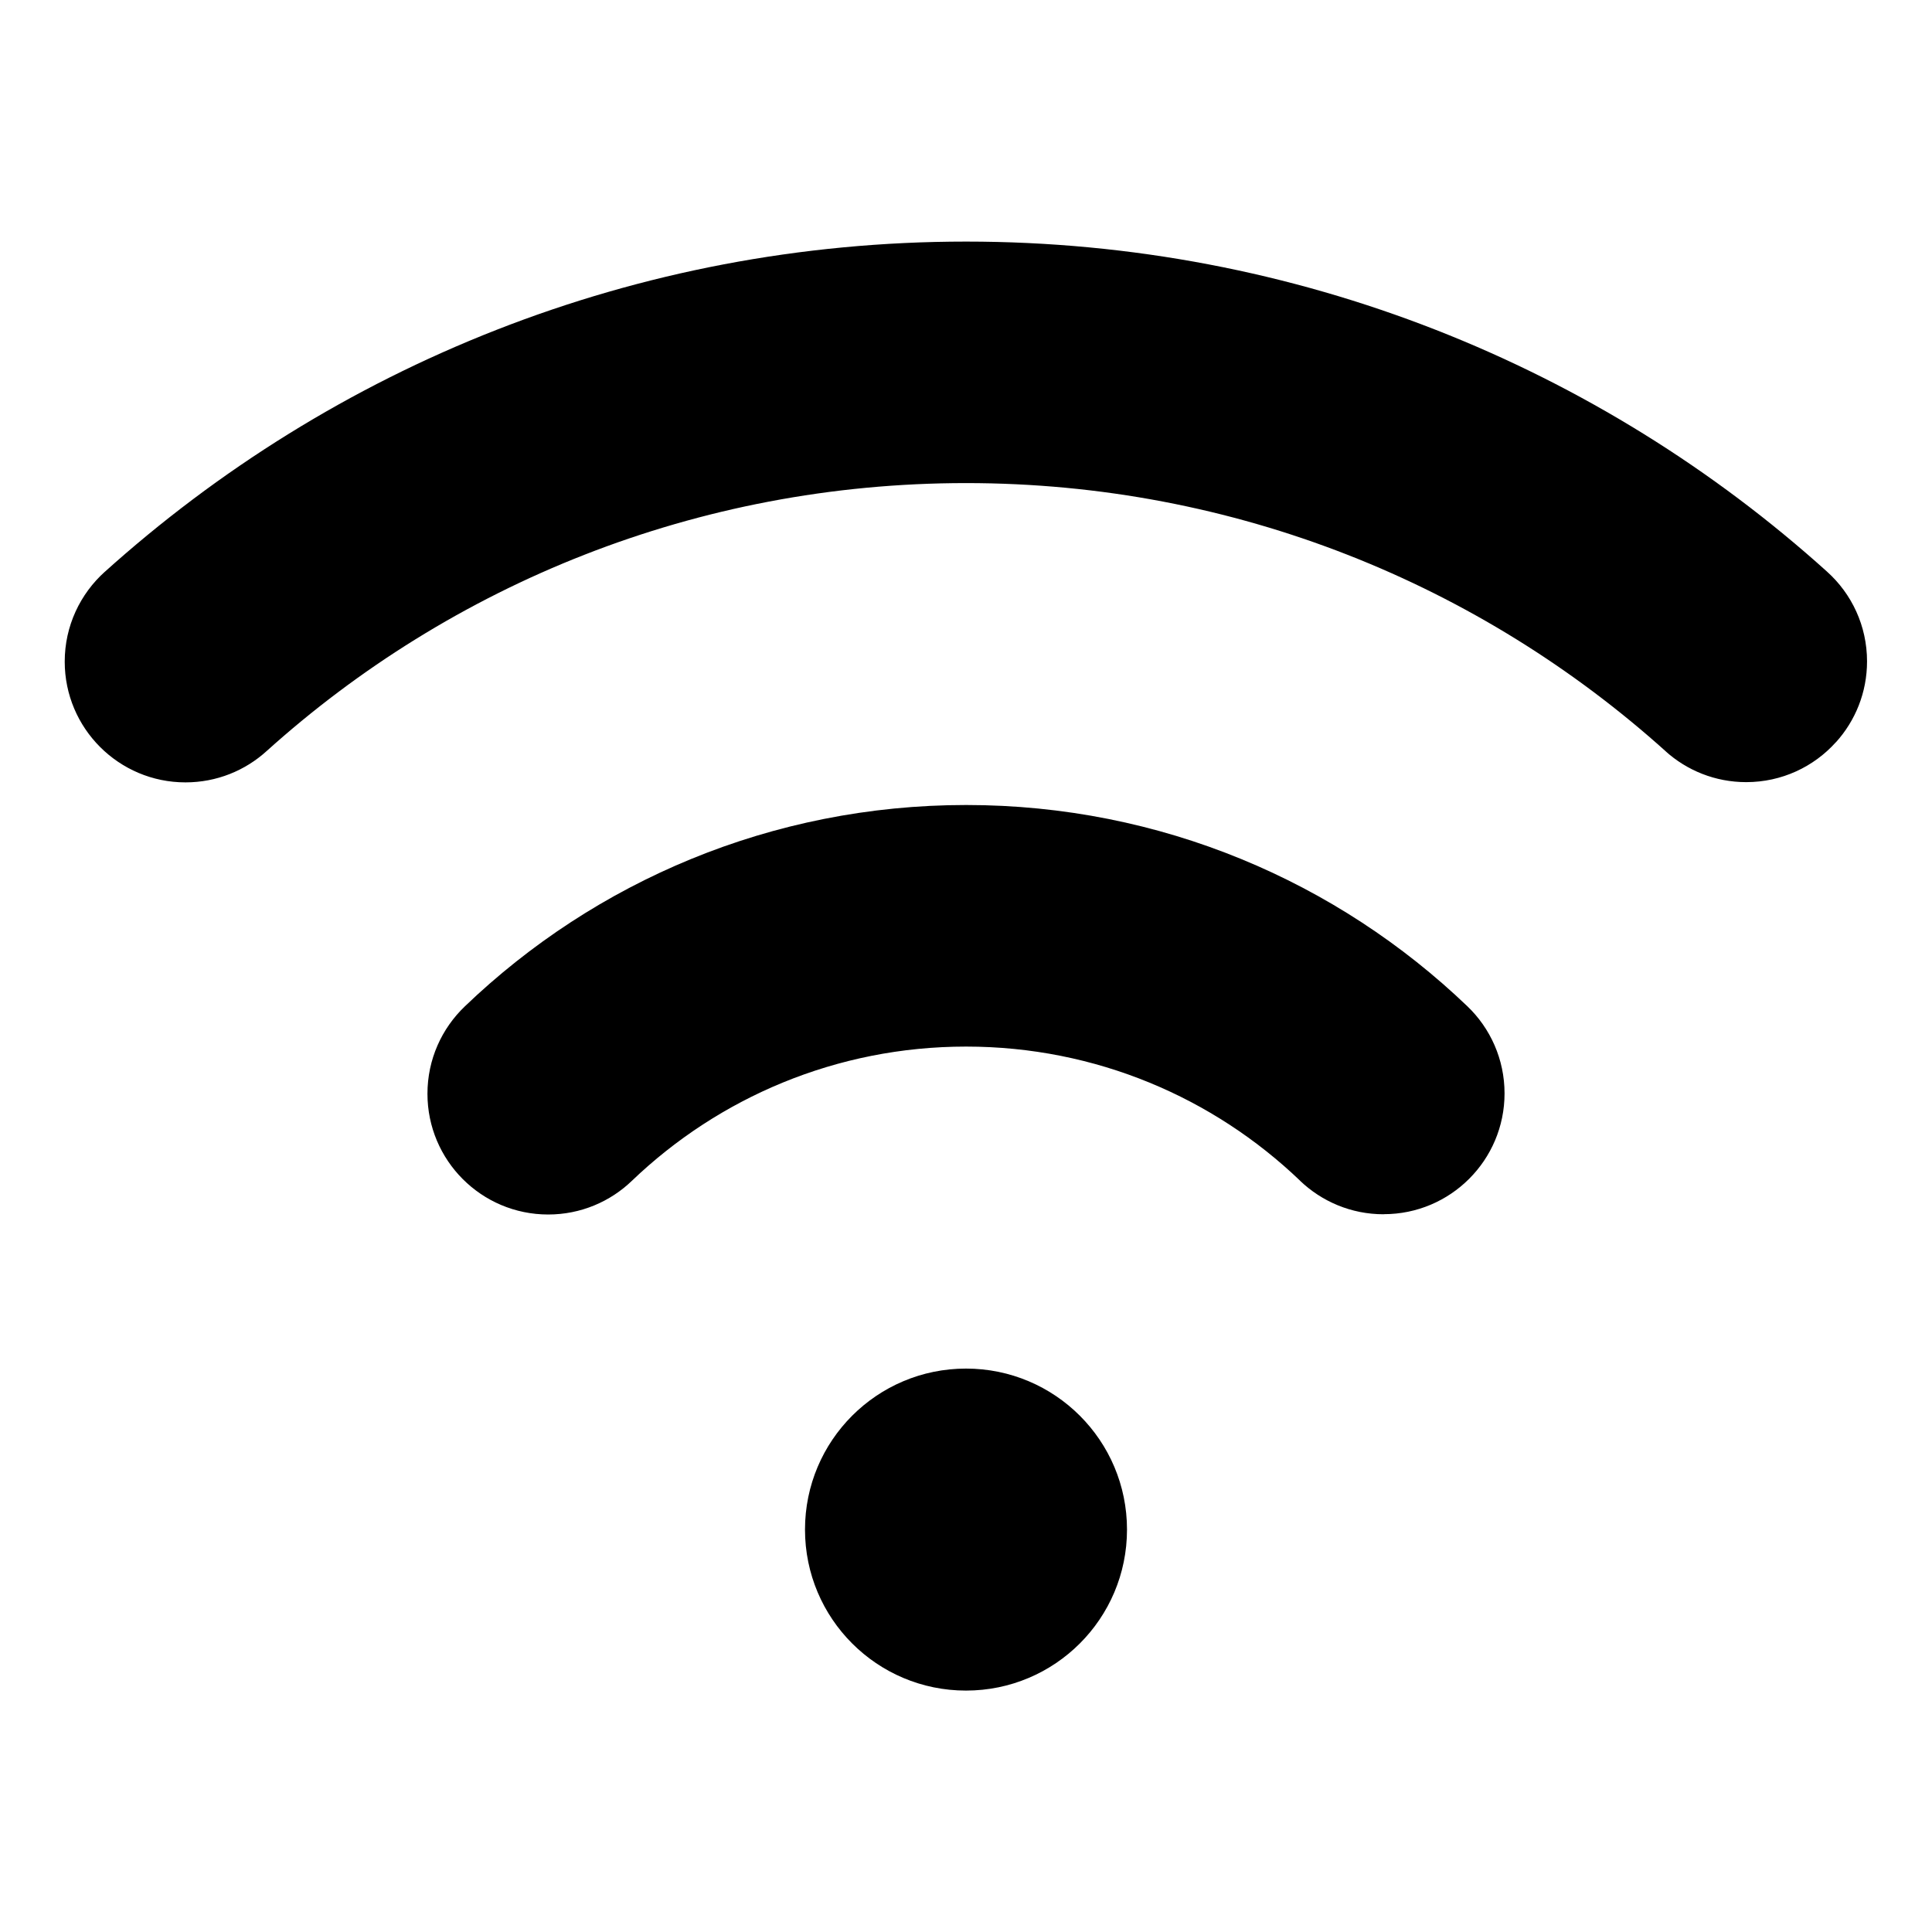 <svg viewBox="0 0 24 24"><path d="M17.188 15.084H17.187C16.784 15.084 16.419 14.925 16.149 14.667H16.15C15.074 13.636 13.612 13.001 12.001 13.001C10.39 13.001 8.927 13.636 7.849 14.669L7.851 14.667C7.582 14.927 7.214 15.087 6.81 15.087C5.981 15.087 5.31 14.415 5.31 13.587C5.31 13.16 5.488 12.775 5.775 12.501L5.776 12.5C7.39 10.953 9.585 10 12.002 10C14.419 10 16.614 10.953 18.231 12.503L18.228 12.5C18.513 12.773 18.69 13.158 18.69 13.583C18.69 14.411 18.018 15.083 17.19 15.083L17.188 15.084ZM22.808 9.219C23.047 8.954 23.193 8.602 23.193 8.216C23.193 7.774 23.002 7.376 22.697 7.102L22.696 7.101C19.874 4.557 16.119 3.001 12.001 3.001C7.883 3.001 4.127 4.557 1.291 7.113L1.305 7.1C0.997 7.376 0.804 7.775 0.804 8.219C0.804 9.047 1.476 9.719 2.304 9.719C2.692 9.719 3.046 9.572 3.312 9.33L3.311 9.331C5.604 7.265 8.654 6.001 12 6.001C15.346 6.001 18.397 7.265 20.701 9.341L20.689 9.331C20.954 9.57 21.306 9.716 21.692 9.716C22.134 9.716 22.532 9.525 22.806 9.22L22.807 9.219H22.808ZM12 17.001C10.895 17.001 10 17.896 10 19.001C10 20.106 10.895 21.001 12 21.001C13.105 21.001 14 20.106 14 19.001C14 17.896 13.105 17.001 12 17.001Z"/></svg>